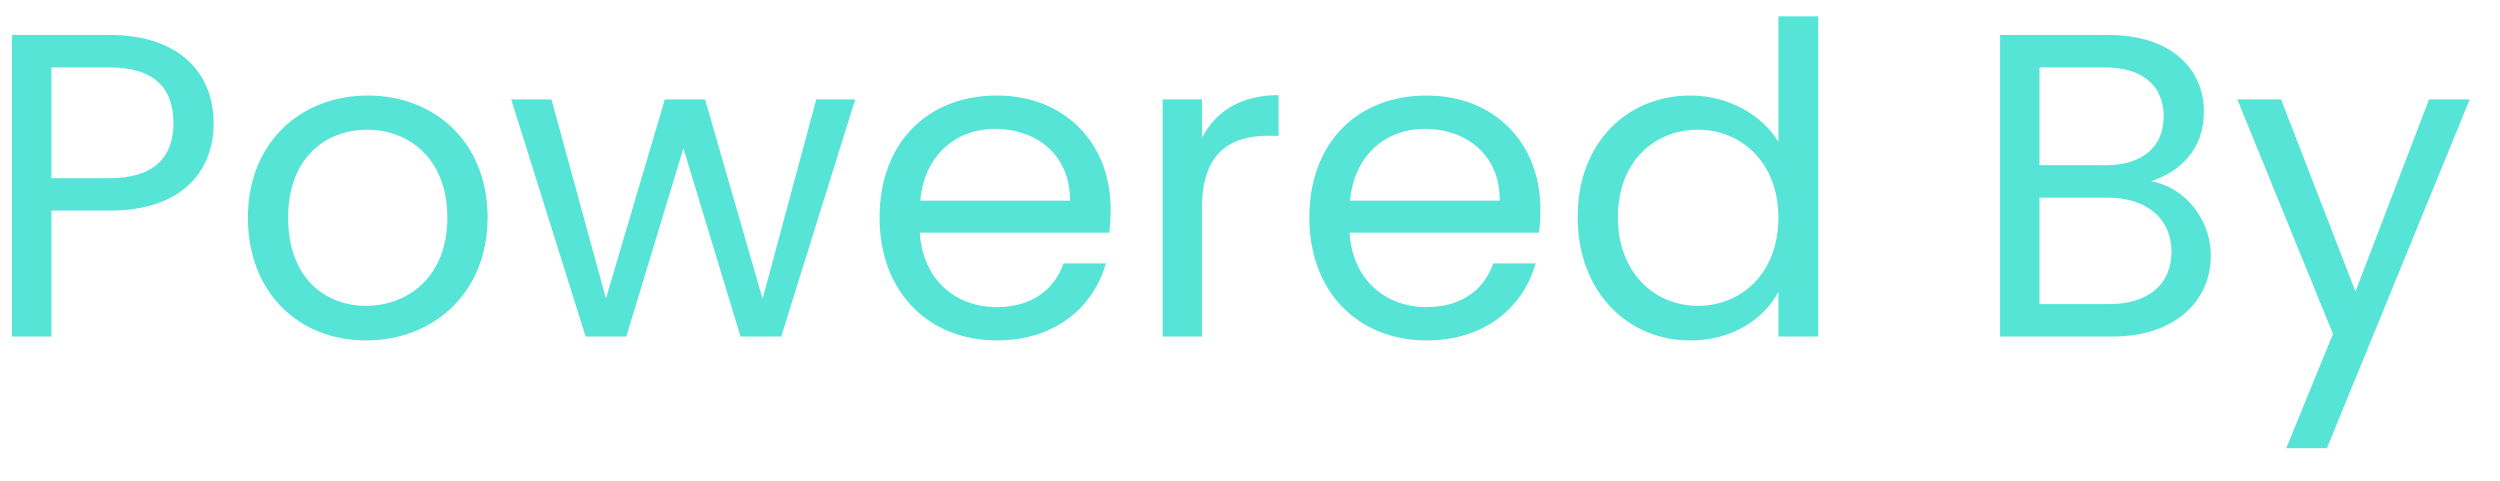 <svg width="52" height="10" viewBox="0 0 52 10" fill="none" xmlns="http://www.w3.org/2000/svg">
<path d="M1.069 3.706V1.402H2.275C3.211 1.402 3.607 1.834 3.607 2.563C3.607 3.265 3.211 3.706 2.275 3.706H1.069ZM4.444 2.563C4.444 1.537 3.751 0.727 2.275 0.727H0.25V7H1.069V4.381H2.275C3.832 4.381 4.444 3.517 4.444 2.563ZM10.142 4.525C10.142 2.968 9.053 1.987 7.649 1.987C6.254 1.987 5.156 2.968 5.156 4.525C5.156 6.091 6.218 7.081 7.613 7.081C9.017 7.081 10.142 6.091 10.142 4.525ZM5.993 4.525C5.993 3.283 6.776 2.698 7.64 2.698C8.486 2.698 9.305 3.283 9.305 4.525C9.305 5.776 8.468 6.361 7.613 6.361C6.758 6.361 5.993 5.776 5.993 4.525ZM12.181 7H13.027L14.215 3.085L15.403 7H16.249L17.788 2.068H16.978L15.862 6.217L14.665 2.068H13.828L12.604 6.208L11.47 2.068H10.633L12.181 7ZM20.698 2.68C21.544 2.68 22.264 3.211 22.255 4.174H19.141C19.231 3.211 19.897 2.68 20.698 2.68ZM23.002 5.479H22.12C21.94 6.01 21.472 6.388 20.734 6.388C19.897 6.388 19.195 5.839 19.132 4.84H23.074C23.092 4.669 23.101 4.525 23.101 4.345C23.101 2.995 22.165 1.987 20.734 1.987C19.294 1.987 18.295 2.968 18.295 4.525C18.295 6.091 19.33 7.081 20.734 7.081C21.958 7.081 22.75 6.379 23.002 5.479ZM25.001 4.318C25.001 3.175 25.595 2.824 26.378 2.824H26.594V1.978C25.811 1.978 25.28 2.32 25.001 2.869V2.068H24.182V7H25.001V4.318ZM29.637 2.68C30.483 2.68 31.203 3.211 31.194 4.174H28.08C28.17 3.211 28.836 2.68 29.637 2.68ZM31.941 5.479H31.059C30.879 6.01 30.411 6.388 29.673 6.388C28.836 6.388 28.134 5.839 28.071 4.84H32.013C32.031 4.669 32.04 4.525 32.04 4.345C32.04 2.995 31.104 1.987 29.673 1.987C28.233 1.987 27.234 2.968 27.234 4.525C27.234 6.091 28.269 7.081 29.673 7.081C30.897 7.081 31.689 6.379 31.941 5.479ZM32.815 4.516C32.815 6.046 33.832 7.081 35.155 7.081C36.055 7.081 36.694 6.622 36.991 6.073V7H37.819V0.34H36.991V2.95C36.649 2.383 35.938 1.987 35.164 1.987C33.832 1.987 32.815 2.977 32.815 4.516ZM36.991 4.525C36.991 5.686 36.217 6.361 35.317 6.361C34.417 6.361 33.652 5.677 33.652 4.516C33.652 3.355 34.417 2.698 35.317 2.698C36.217 2.698 36.991 3.382 36.991 4.525ZM45.166 5.236C45.166 5.92 44.68 6.325 43.87 6.325H42.421V4.111H43.843C44.644 4.111 45.166 4.543 45.166 5.236ZM45.004 2.419C45.004 3.058 44.563 3.436 43.798 3.436H42.421V1.402H43.78C44.581 1.402 45.004 1.798 45.004 2.419ZM45.985 5.317C45.985 4.543 45.427 3.886 44.743 3.769C45.346 3.571 45.841 3.112 45.841 2.32C45.841 1.447 45.175 0.727 43.852 0.727H41.602V7H43.942C45.238 7 45.985 6.262 45.985 5.317ZM48.994 6.064L47.446 2.068H46.537L48.526 6.946L47.554 9.322H48.4L51.37 2.068H50.524L48.994 6.064Z" fill="#56E4D7"/>
</svg>
